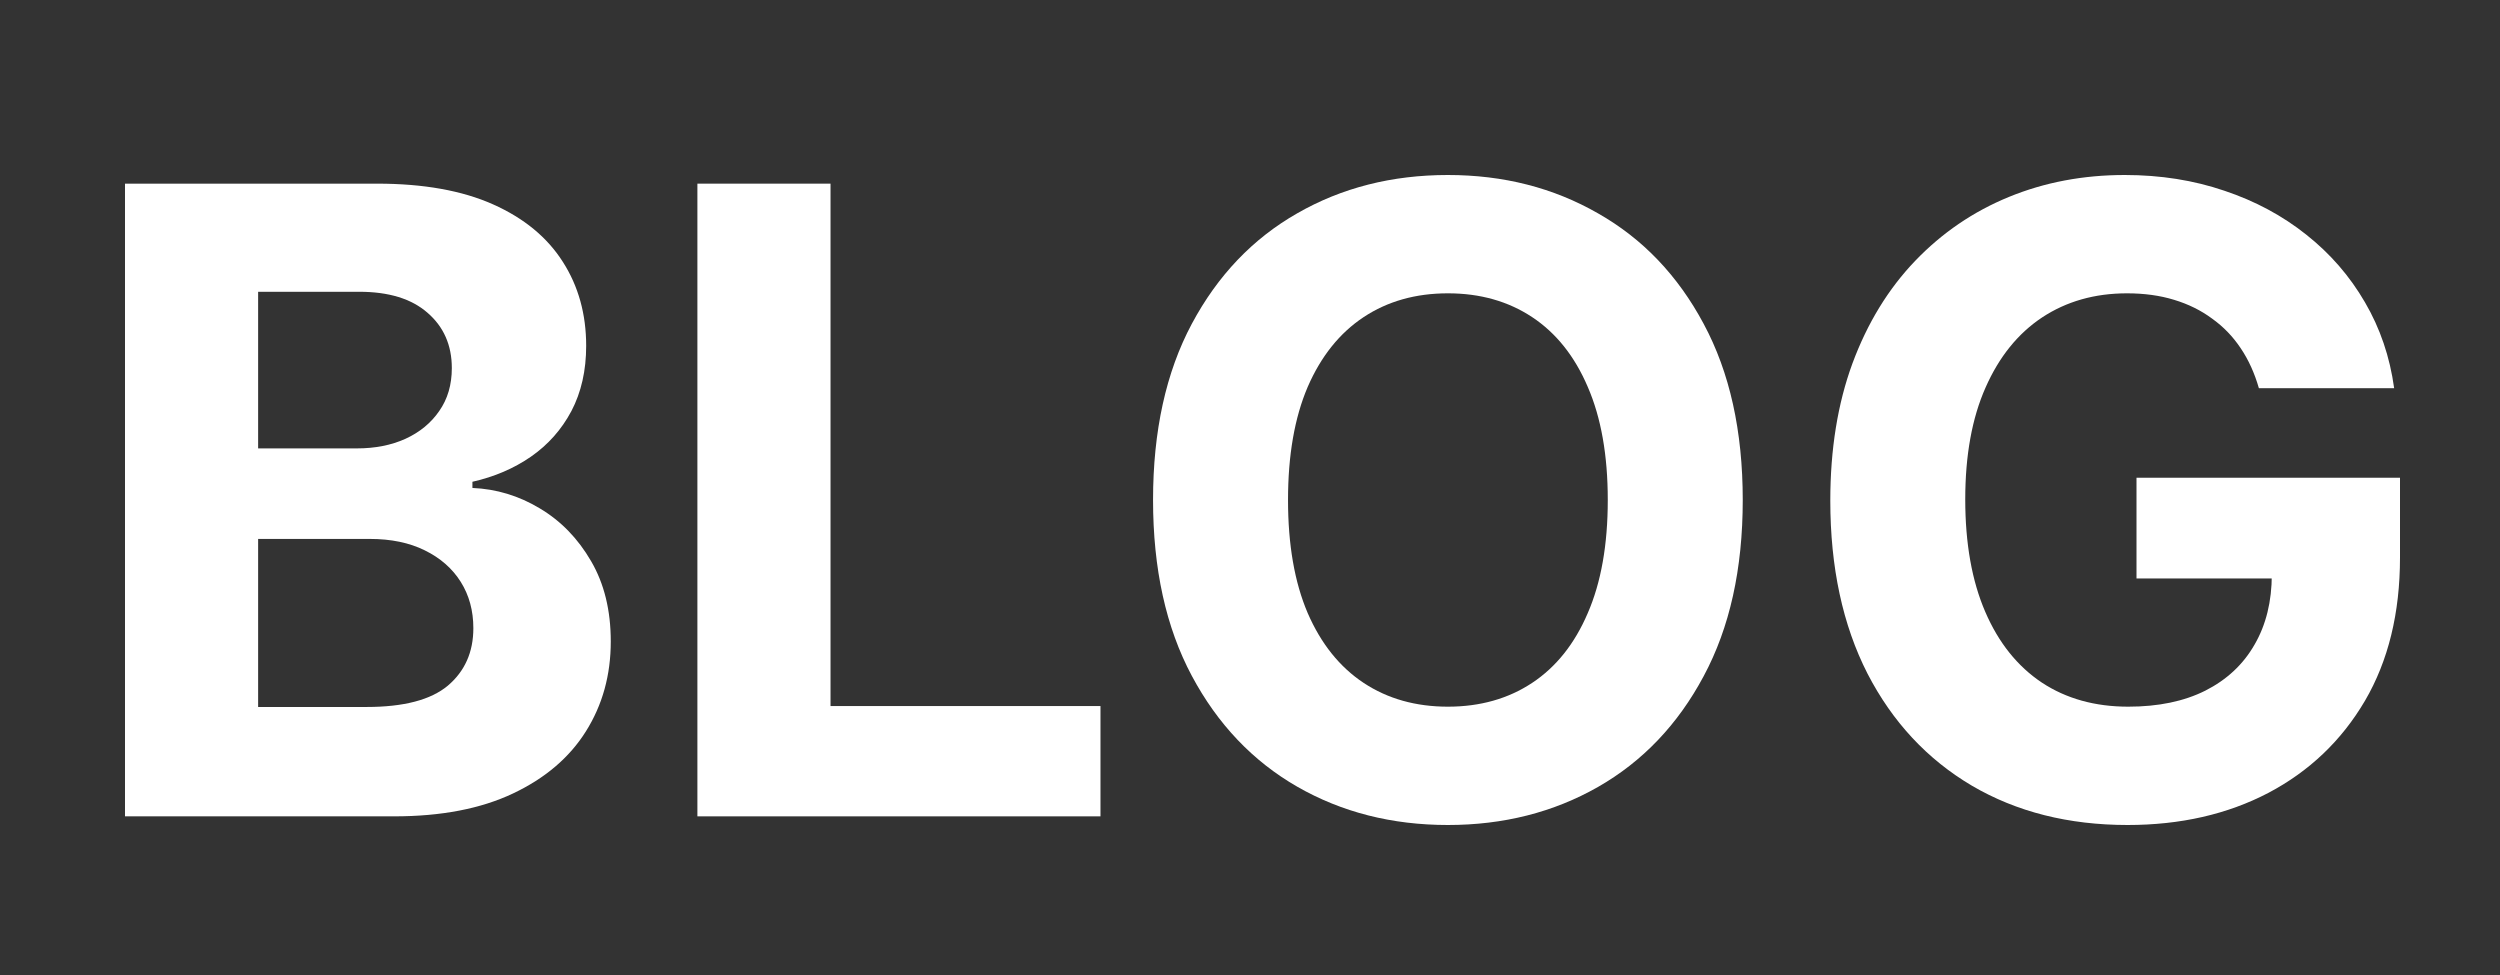<svg width="100" height="39" viewBox="0 0 100 39" fill="none" xmlns="http://www.w3.org/2000/svg">
<rect x="0" y="0" width="100" height="39" fill="#333333" stroke="none"/>
<path d="M5 32.654V7.346H15.085C16.937 7.346 18.483 7.622 19.721 8.174C20.959 8.726 21.889 9.492 22.512 10.472C23.136 11.445 23.447 12.565 23.447 13.834C23.447 14.822 23.25 15.691 22.857 16.441C22.463 17.183 21.922 17.792 21.233 18.27C20.553 18.739 19.774 19.073 18.897 19.271V19.518C19.856 19.559 20.754 19.831 21.59 20.334C22.435 20.836 23.119 21.541 23.644 22.447C24.169 23.345 24.431 24.416 24.431 25.66C24.431 27.003 24.099 28.201 23.435 29.256C22.779 30.302 21.807 31.13 20.52 31.739C19.233 32.349 17.647 32.654 15.761 32.654H5ZM10.325 28.279H14.666C16.15 28.279 17.233 27.995 17.913 27.427C18.593 26.85 18.934 26.084 18.934 25.128C18.934 24.428 18.766 23.81 18.43 23.275C18.093 22.739 17.614 22.319 16.991 22.014C16.376 21.709 15.642 21.557 14.789 21.557H10.325V28.279ZM10.325 17.936H14.273C15.002 17.936 15.65 17.809 16.216 17.553C16.79 17.29 17.241 16.919 17.569 16.441C17.905 15.963 18.073 15.391 18.073 14.723C18.073 13.809 17.749 13.072 17.101 12.511C16.462 11.951 15.552 11.671 14.371 11.671H10.325V17.936Z" fill="white"/>
<path d="M27.896 32.654V7.346H33.221V28.242H44.019V32.654H27.896Z" fill="white"/>
<path d="M69.71 20C69.71 22.76 69.189 25.108 68.148 27.044C67.115 28.98 65.705 30.459 63.917 31.48C62.138 32.493 60.138 33 57.916 33C55.678 33 53.669 32.489 51.89 31.468C50.111 30.446 48.705 28.967 47.671 27.031C46.638 25.095 46.122 22.752 46.122 20C46.122 17.24 46.638 14.892 47.671 12.956C48.705 11.02 50.111 9.546 51.89 8.532C53.669 7.511 55.678 7 57.916 7C60.138 7 62.138 7.511 63.917 8.532C65.705 9.546 67.115 11.02 68.148 12.956C69.189 14.892 69.71 17.24 69.71 20ZM64.311 20C64.311 18.212 64.044 16.705 63.511 15.477C62.987 14.25 62.245 13.319 61.285 12.684C60.326 12.05 59.203 11.733 57.916 11.733C56.629 11.733 55.505 12.05 54.546 12.684C53.587 13.319 52.841 14.25 52.308 15.477C51.783 16.705 51.521 18.212 51.521 20C51.521 21.788 51.783 23.295 52.308 24.523C52.841 25.75 53.587 26.681 54.546 27.316C55.505 27.95 56.629 28.267 57.916 28.267C59.203 28.267 60.326 27.95 61.285 27.316C62.245 26.681 62.987 25.75 63.511 24.523C64.044 23.295 64.311 21.788 64.311 20Z" fill="white"/>
<path d="M90.355 15.527C90.183 14.925 89.941 14.394 89.63 13.932C89.318 13.463 88.937 13.068 88.486 12.746C88.043 12.417 87.535 12.165 86.961 11.992C86.395 11.819 85.768 11.733 85.079 11.733C83.792 11.733 82.661 12.054 81.685 12.697C80.718 13.339 79.963 14.274 79.422 15.502C78.881 16.721 78.61 18.212 78.61 19.975C78.61 21.738 78.877 23.238 79.41 24.473C79.943 25.709 80.697 26.652 81.673 27.303C82.648 27.946 83.8 28.267 85.129 28.267C86.334 28.267 87.363 28.053 88.215 27.625C89.076 27.188 89.732 26.574 90.183 25.783C90.642 24.992 90.872 24.057 90.872 22.978L91.954 23.139H85.46V19.11H96V22.299C96 24.523 95.533 26.434 94.598 28.032C93.663 29.622 92.376 30.85 90.736 31.715C89.097 32.572 87.219 33 85.104 33C82.743 33 80.668 32.477 78.881 31.431C77.094 30.376 75.7 28.881 74.7 26.945C73.708 25.001 73.212 22.694 73.212 20.025C73.212 17.973 73.507 16.145 74.097 14.538C74.695 12.923 75.532 11.556 76.606 10.435C77.68 9.315 78.93 8.462 80.357 7.877C81.783 7.292 83.329 7 84.993 7C86.42 7 87.748 7.21 88.978 7.63C90.208 8.042 91.298 8.627 92.249 9.385C93.208 10.143 93.991 11.045 94.598 12.091C95.205 13.129 95.594 14.274 95.766 15.527H90.355Z" fill="white"/>
</svg>

